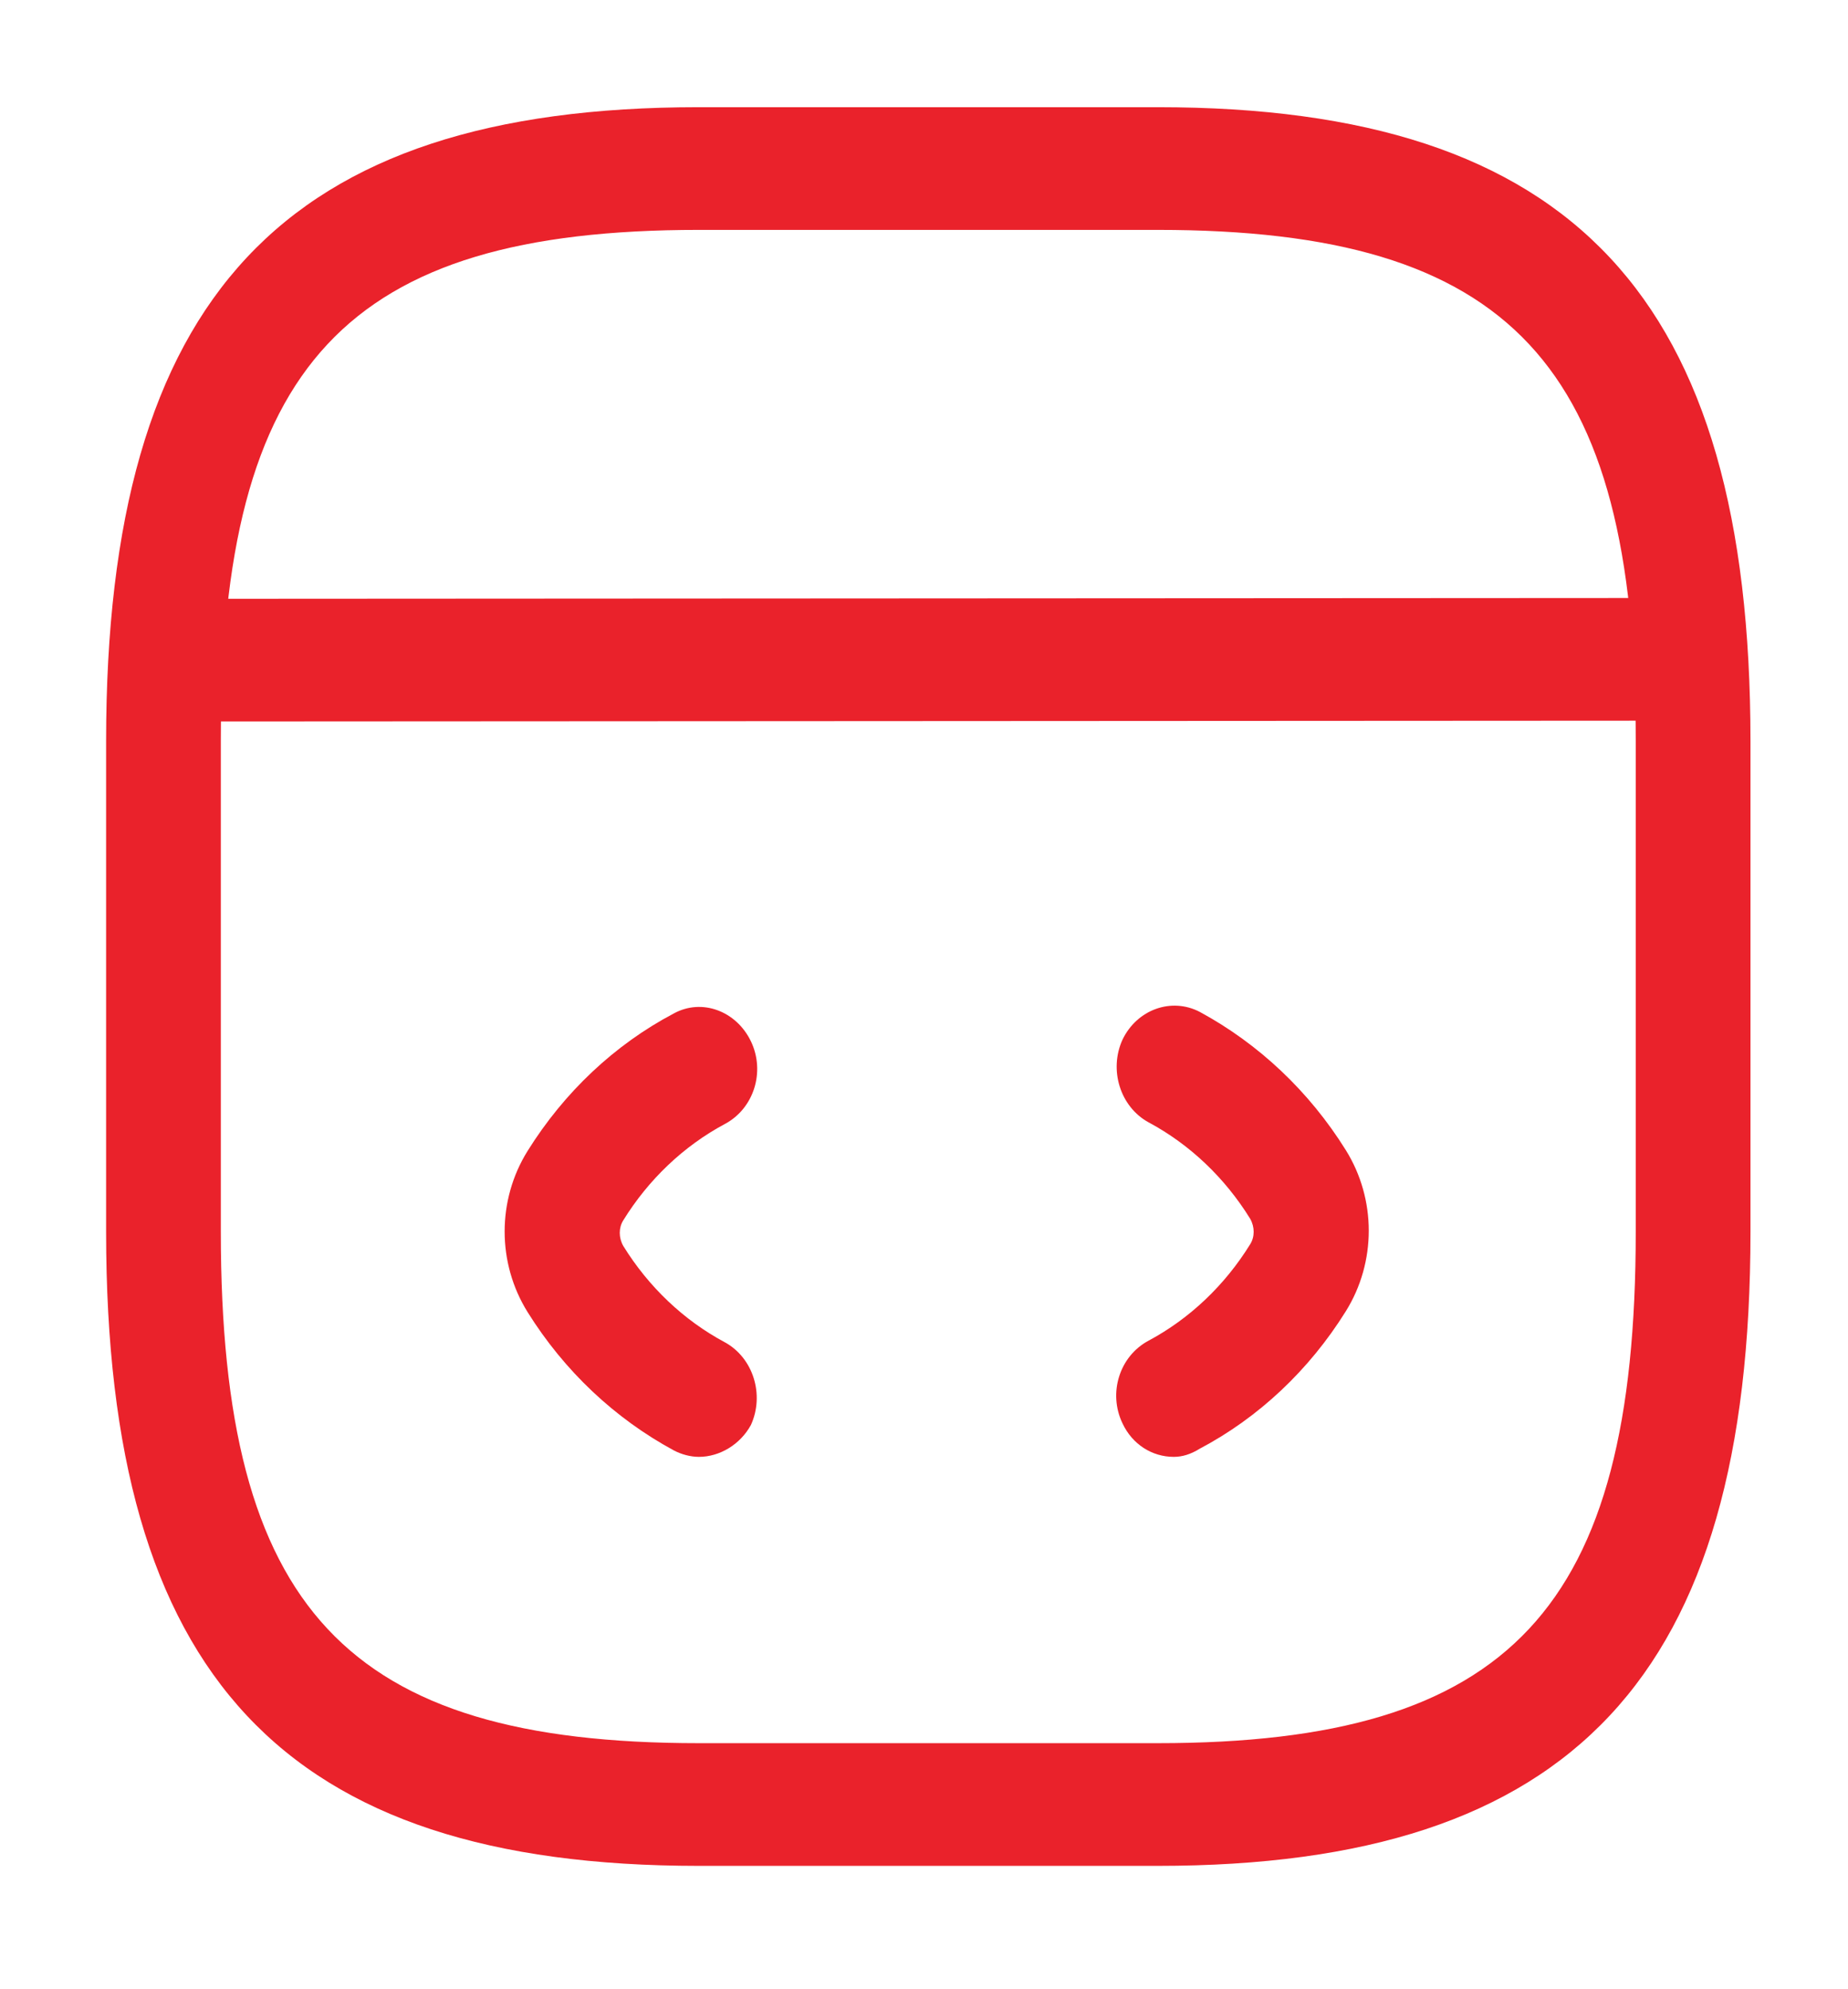 <svg width="79" height="85" viewBox="0 0 79 85" fill="none" xmlns="http://www.w3.org/2000/svg">
<path d="M29.878 62.262C29.518 62.262 29.126 62.157 28.799 61.983C26.282 60.619 24.124 58.592 22.554 56.075C21.246 53.977 21.246 51.285 22.554 49.188C24.124 46.671 26.282 44.643 28.799 43.315C30.009 42.65 31.48 43.21 32.101 44.503C32.722 45.797 32.232 47.37 30.99 48.034C29.224 48.978 27.72 50.411 26.641 52.159C26.445 52.474 26.445 52.893 26.641 53.243C27.72 54.991 29.224 56.424 30.99 57.368C32.199 58.032 32.69 59.605 32.101 60.899C31.643 61.738 30.761 62.262 29.878 62.262Z" fill="#EA222B"/>
<path d="M50.176 62.262C49.261 62.262 48.41 61.738 47.985 60.829C47.364 59.535 47.855 57.962 49.097 57.298C50.862 56.354 52.367 54.921 53.445 53.173C53.642 52.858 53.642 52.439 53.445 52.089C52.367 50.341 50.862 48.908 49.097 47.964C47.887 47.3 47.397 45.727 47.985 44.433C48.607 43.14 50.078 42.615 51.288 43.245C53.805 44.608 55.963 46.636 57.532 49.153C58.84 51.25 58.84 53.942 57.532 56.04C55.963 58.557 53.805 60.584 51.288 61.913C50.895 62.157 50.536 62.262 50.176 62.262Z" fill="#EA222B"/>
<path d="M49.492 79.742H29.875C12.121 79.742 4.536 71.632 4.536 52.649V31.674C4.536 12.691 12.121 4.581 29.875 4.581H49.492C67.245 4.581 74.831 12.691 74.831 31.674V52.649C74.831 71.632 67.245 79.742 49.492 79.742ZM29.875 9.825C14.802 9.825 9.44 15.558 9.44 31.674V52.649C9.44 68.765 14.802 74.498 29.875 74.498H49.492C64.564 74.498 69.926 68.765 69.926 52.649V31.674C69.926 15.558 64.564 9.825 49.492 9.825H29.875Z" fill="#EA222B"/>
<path d="M7.742 30.835C6.401 30.835 5.29 29.646 5.29 28.213C5.29 26.779 6.369 25.591 7.742 25.591L70.582 25.556C71.922 25.556 73.034 26.745 73.034 28.178C73.034 29.611 71.955 30.8 70.582 30.8L7.742 30.835Z" fill="#EA222B"/>
</svg>

